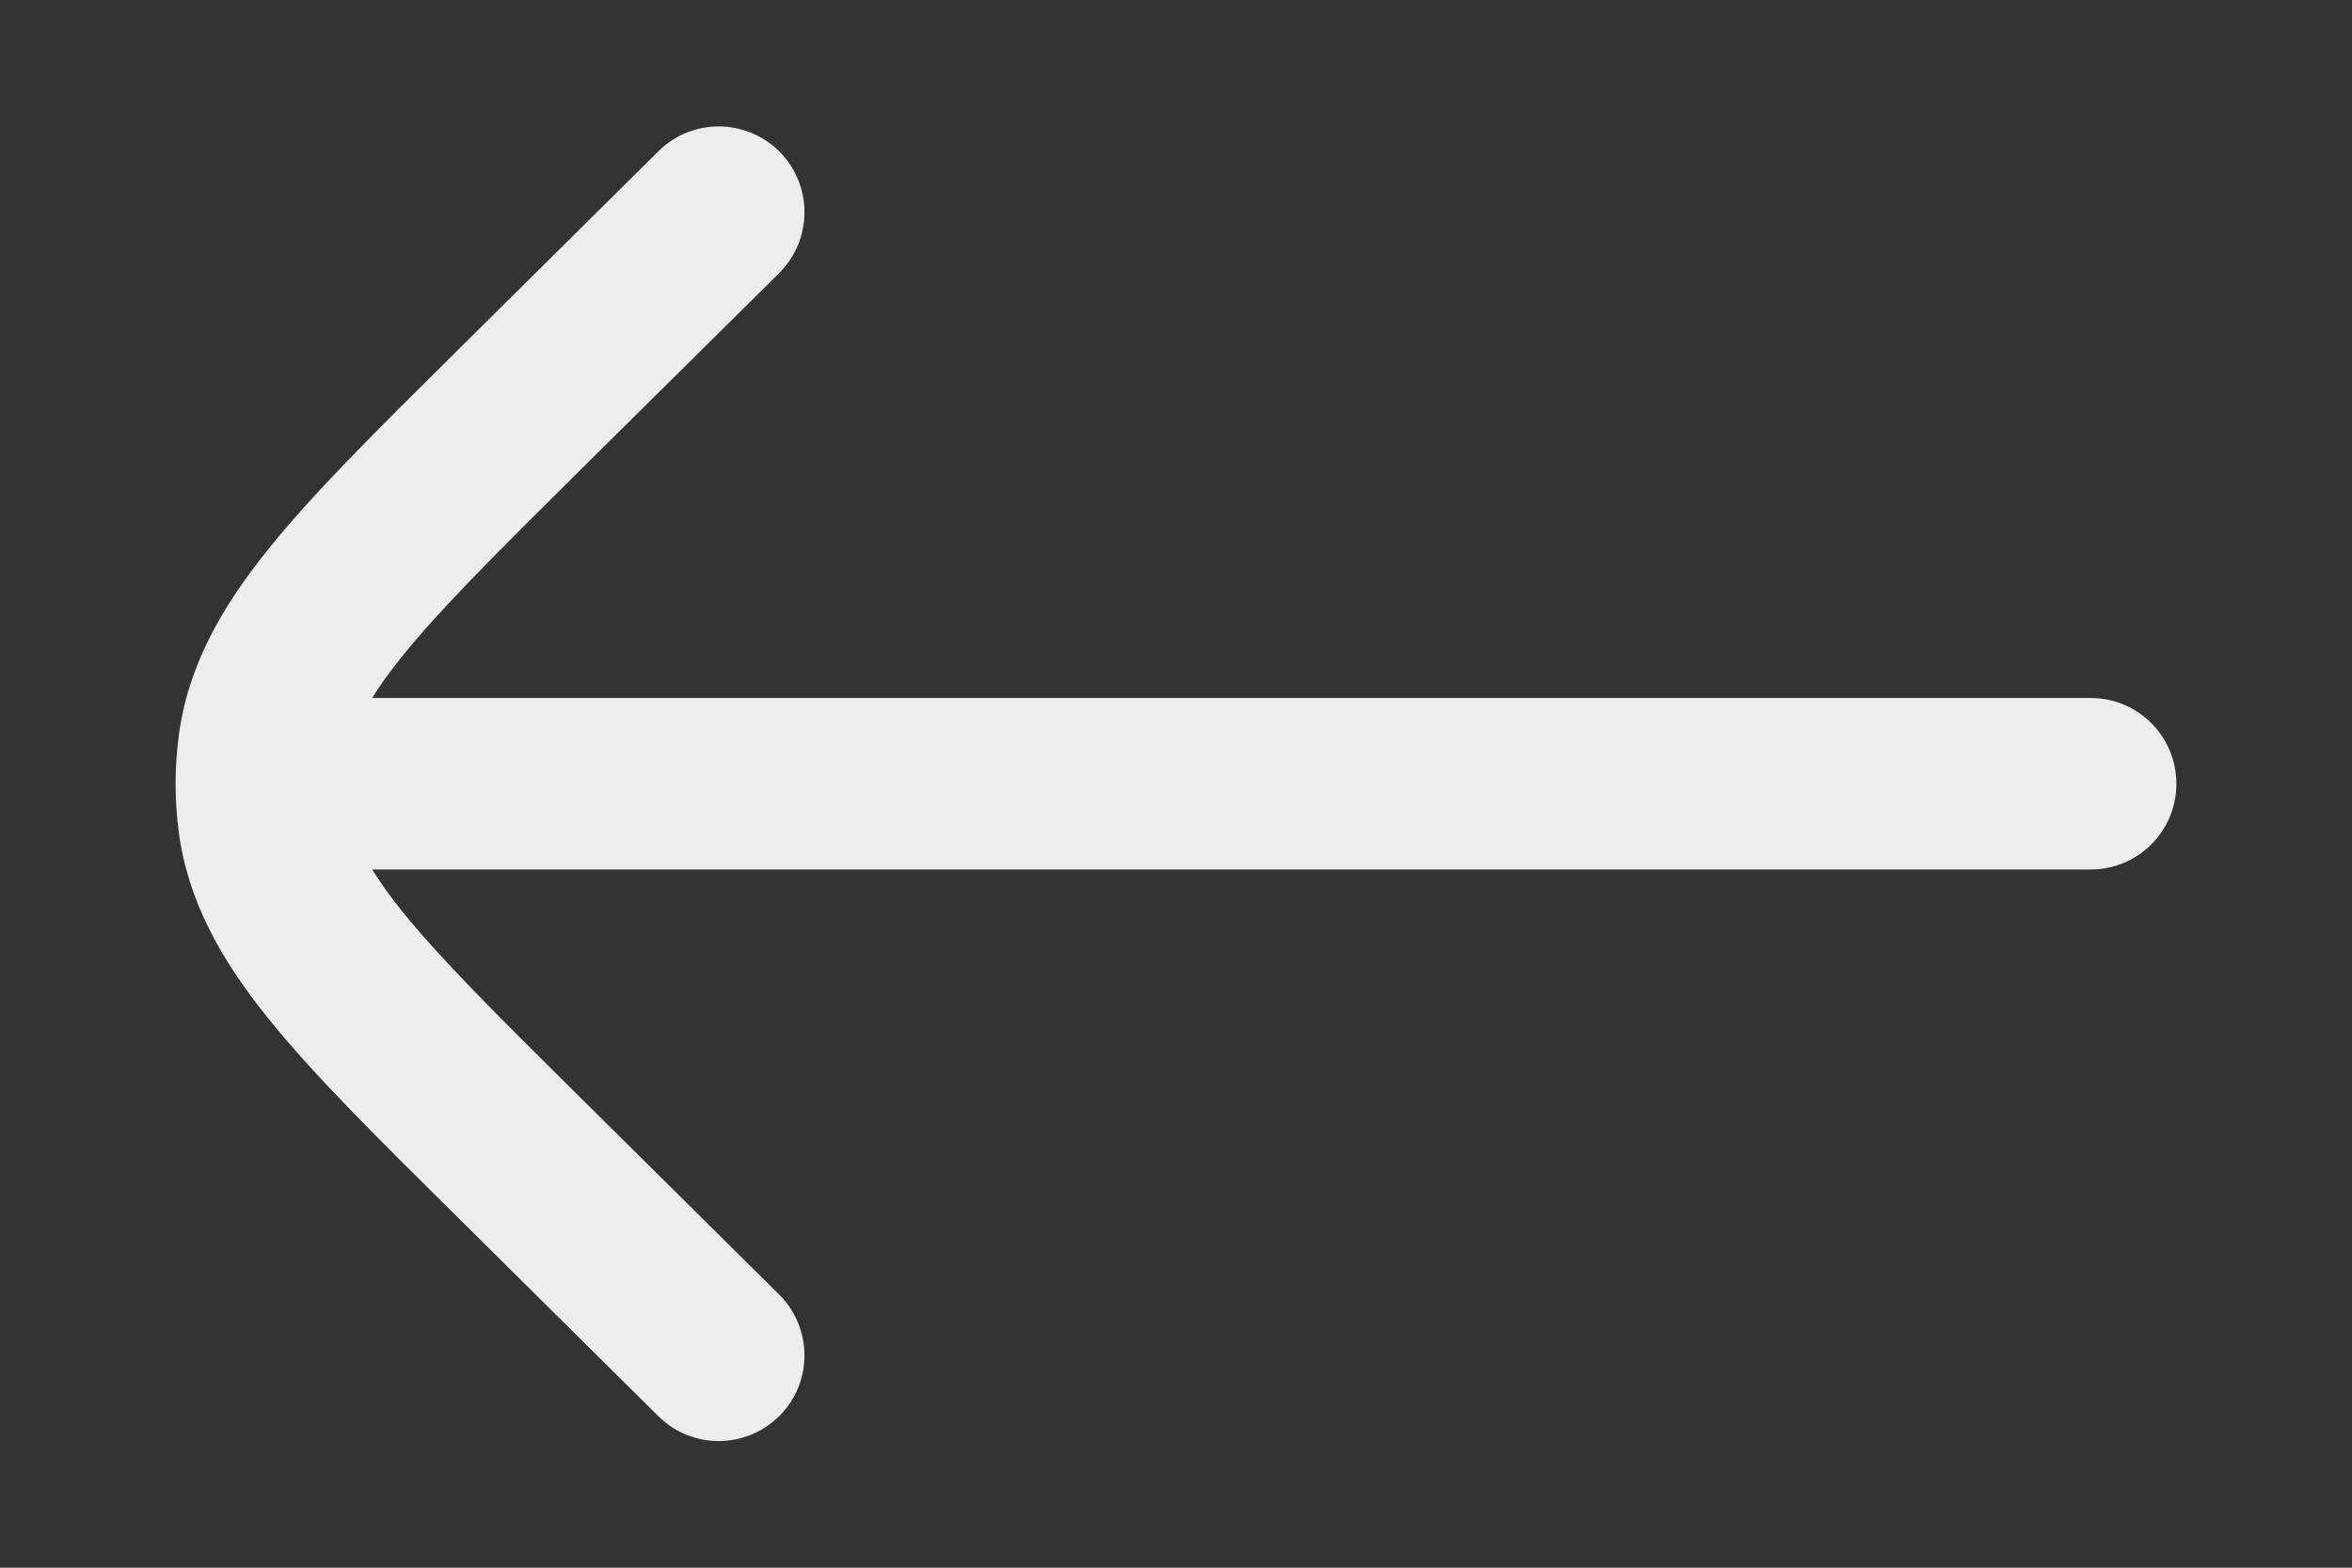<svg width="12" height="8" viewBox="0 0 12 8" fill="none" xmlns="http://www.w3.org/2000/svg">
<rect x="0" y="0" width="12" height="8" fill="#333333" stroke="none"/>
<path d="M3.975 1.394C4.146 1.224 4.148 0.947 3.978 0.775C3.807 0.603 3.53 0.602 3.359 0.772L2.312 1.81C1.918 2.201 1.595 2.52 1.367 2.805C1.129 3.101 0.957 3.401 0.911 3.762C0.891 3.92 0.891 4.08 0.911 4.238C0.957 4.598 1.129 4.899 1.367 5.195C1.595 5.479 1.918 5.799 2.312 6.189L3.359 7.227C3.53 7.397 3.807 7.396 3.978 7.224C4.148 7.053 4.146 6.776 3.975 6.606L2.946 5.586C2.529 5.173 2.243 4.888 2.049 4.647C1.986 4.568 1.937 4.499 1.899 4.437H10.667C10.909 4.437 11.104 4.241 11.104 4C11.104 3.758 10.909 3.562 10.667 3.562H1.899C1.937 3.5 1.986 3.431 2.049 3.353C2.243 3.111 2.529 2.827 2.946 2.413L3.975 1.394Z" fill="#EDEDED"/>
</svg>
